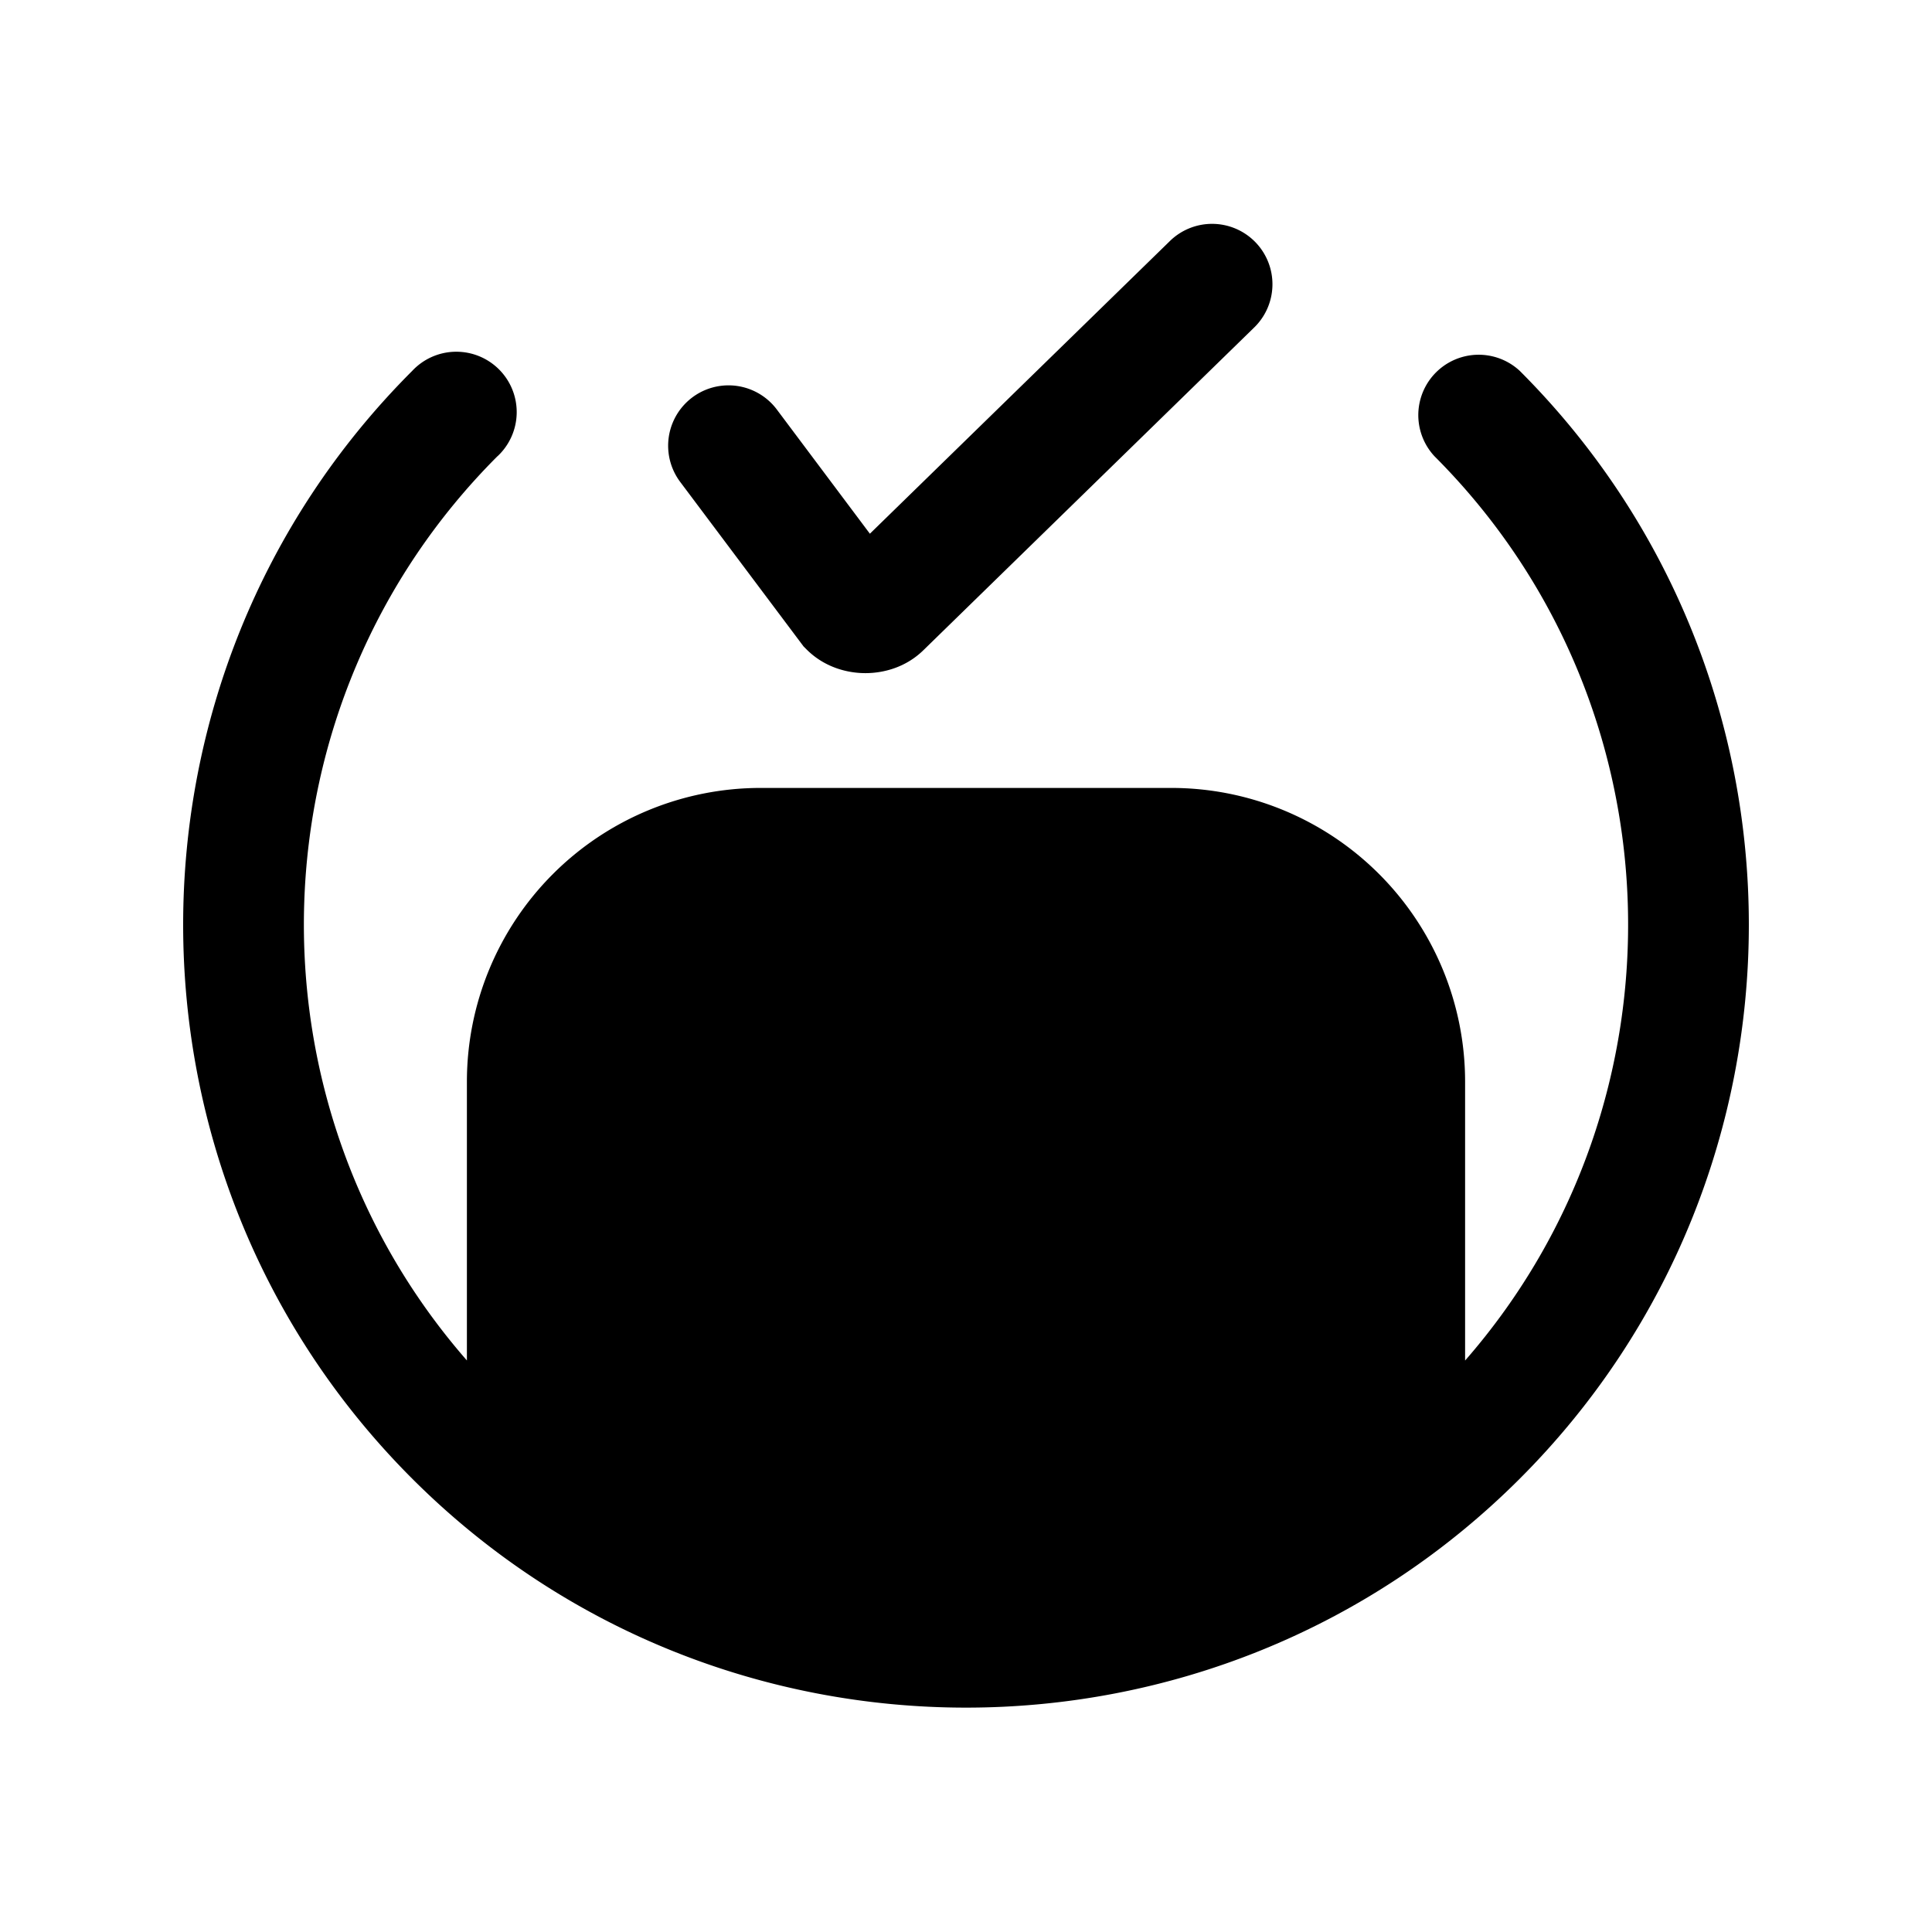<svg xmlns="http://www.w3.org/2000/svg" fill="none" viewBox="0 0 24 24">
  <path fill="#000" d="M15.574 4.074a.75.75 0 1 0-1.048-1.073l-3.72 3.629L9.65 5.087a.75.75 0 1 0-1.2.9L9.982 8.03l.038.038c.222.222.506.294.73.294s.504-.07.726-.29zM6.18 5.668a.75.75 0 1 0-1.06-1.06c-3.793 3.792-3.793 9.967 0 13.76s9.968 3.793 13.76 0c3.793-3.793 3.793-9.968 0-13.76a.75.75 0 0 0-1.06 1.06c3.075 3.075 3.201 8.005.38 11.233v-3.463a3.65 3.65 0 0 0-3.65-3.65h-5.1a3.65 3.65 0 0 0-3.65 3.65V16.9c-2.821-3.228-2.695-8.158.38-11.233ZM7.3 18.245a8.26 8.26 0 0 0 9.4 0v-4.808c0-1.185-.964-2.15-2.15-2.15h-5.1c-1.186 0-2.15.965-2.15 2.15zm2.143-4.76a.75.75 0 0 1 1.06.046c.79.862 2.196.897 3.117-.024a.75.75 0 0 1 1.06 1.06c-1.48 1.48-3.873 1.515-5.283-.023a.75.75 0 0 1 .046-1.06Z"/>
</svg>
